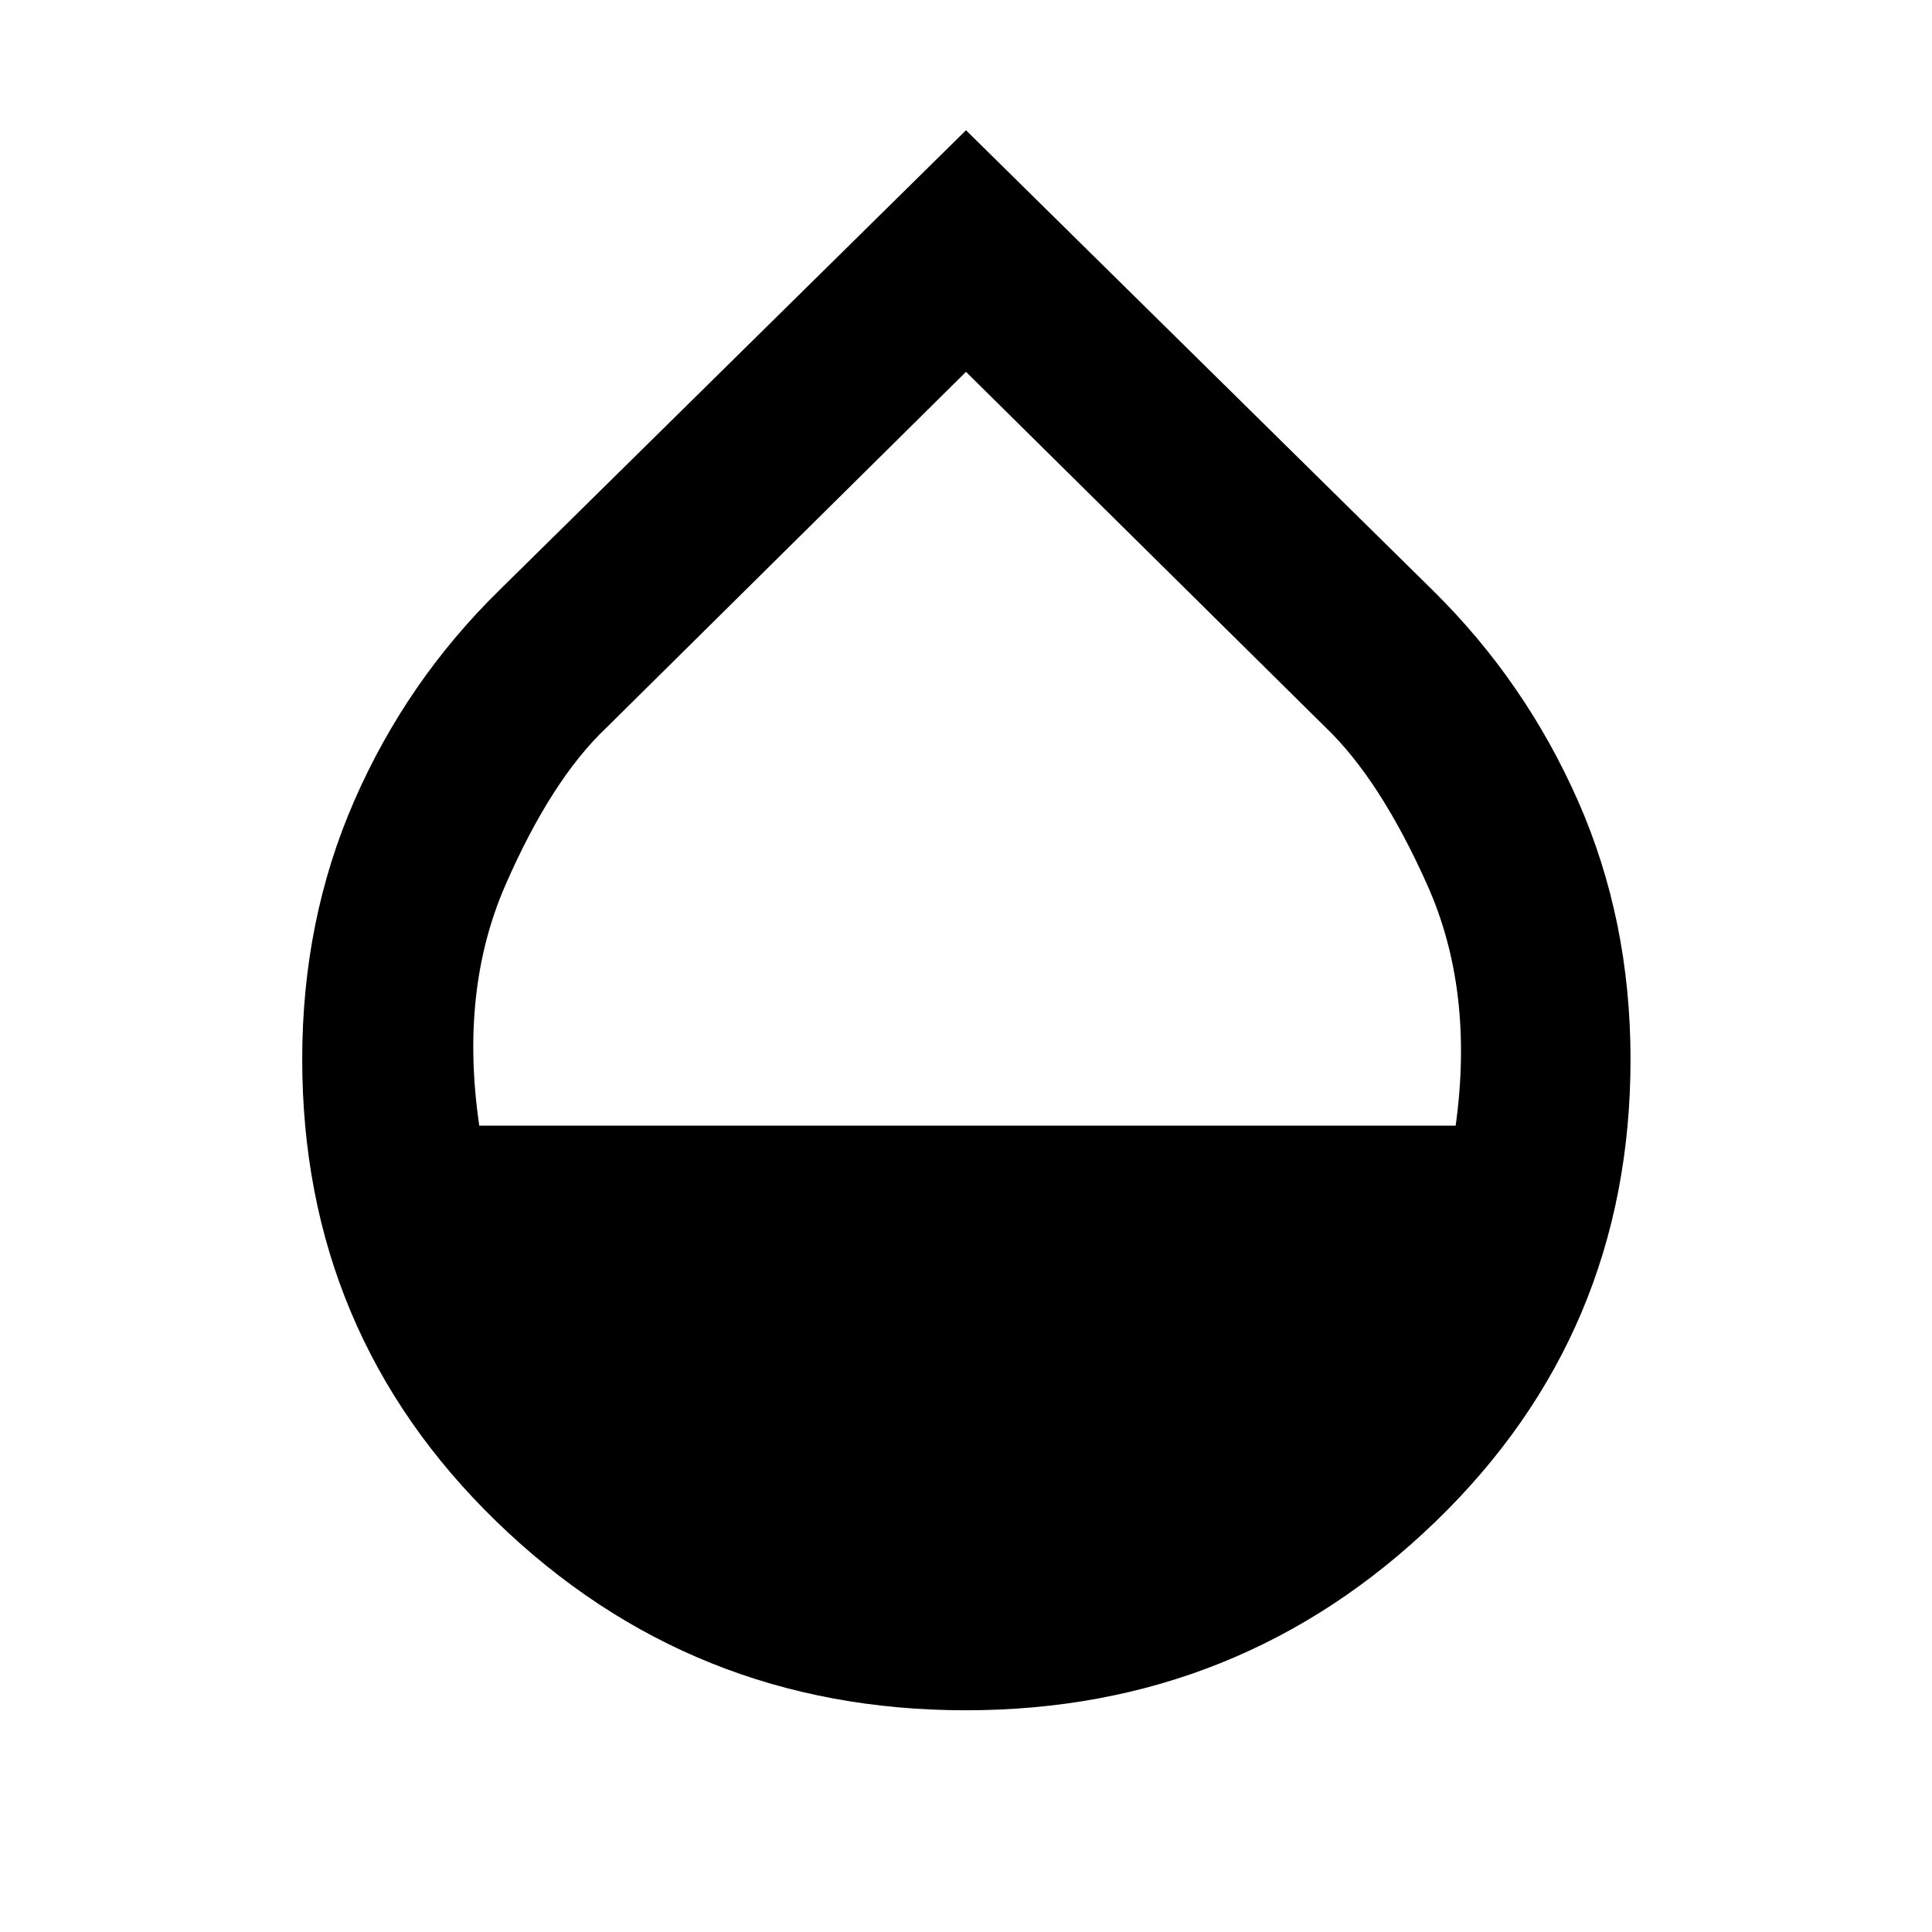 <svg xmlns="http://www.w3.org/2000/svg" height="40" viewBox="0 -960 960 960" width="40"><path d="M479.85-110.17q-136.4 0-233.04-93.67-96.64-93.67-96.64-229.81 0-69.29 25.89-128.51 25.88-59.23 71.81-104.32L480-895.28l232.08 228.75q45.84 45.21 71.98 104.41 26.14 59.21 26.14 128.47 0 136.14-96.97 229.81-96.97 93.67-233.38 93.67Zm-241.7-290.5h485.16q9.32-67.19-14.08-119.54-23.4-52.36-50.56-78.36L480-775.23 301.38-598.47q-27.32 25.78-50.21 78.2-22.9 52.42-13.02 119.6Z"/></svg>